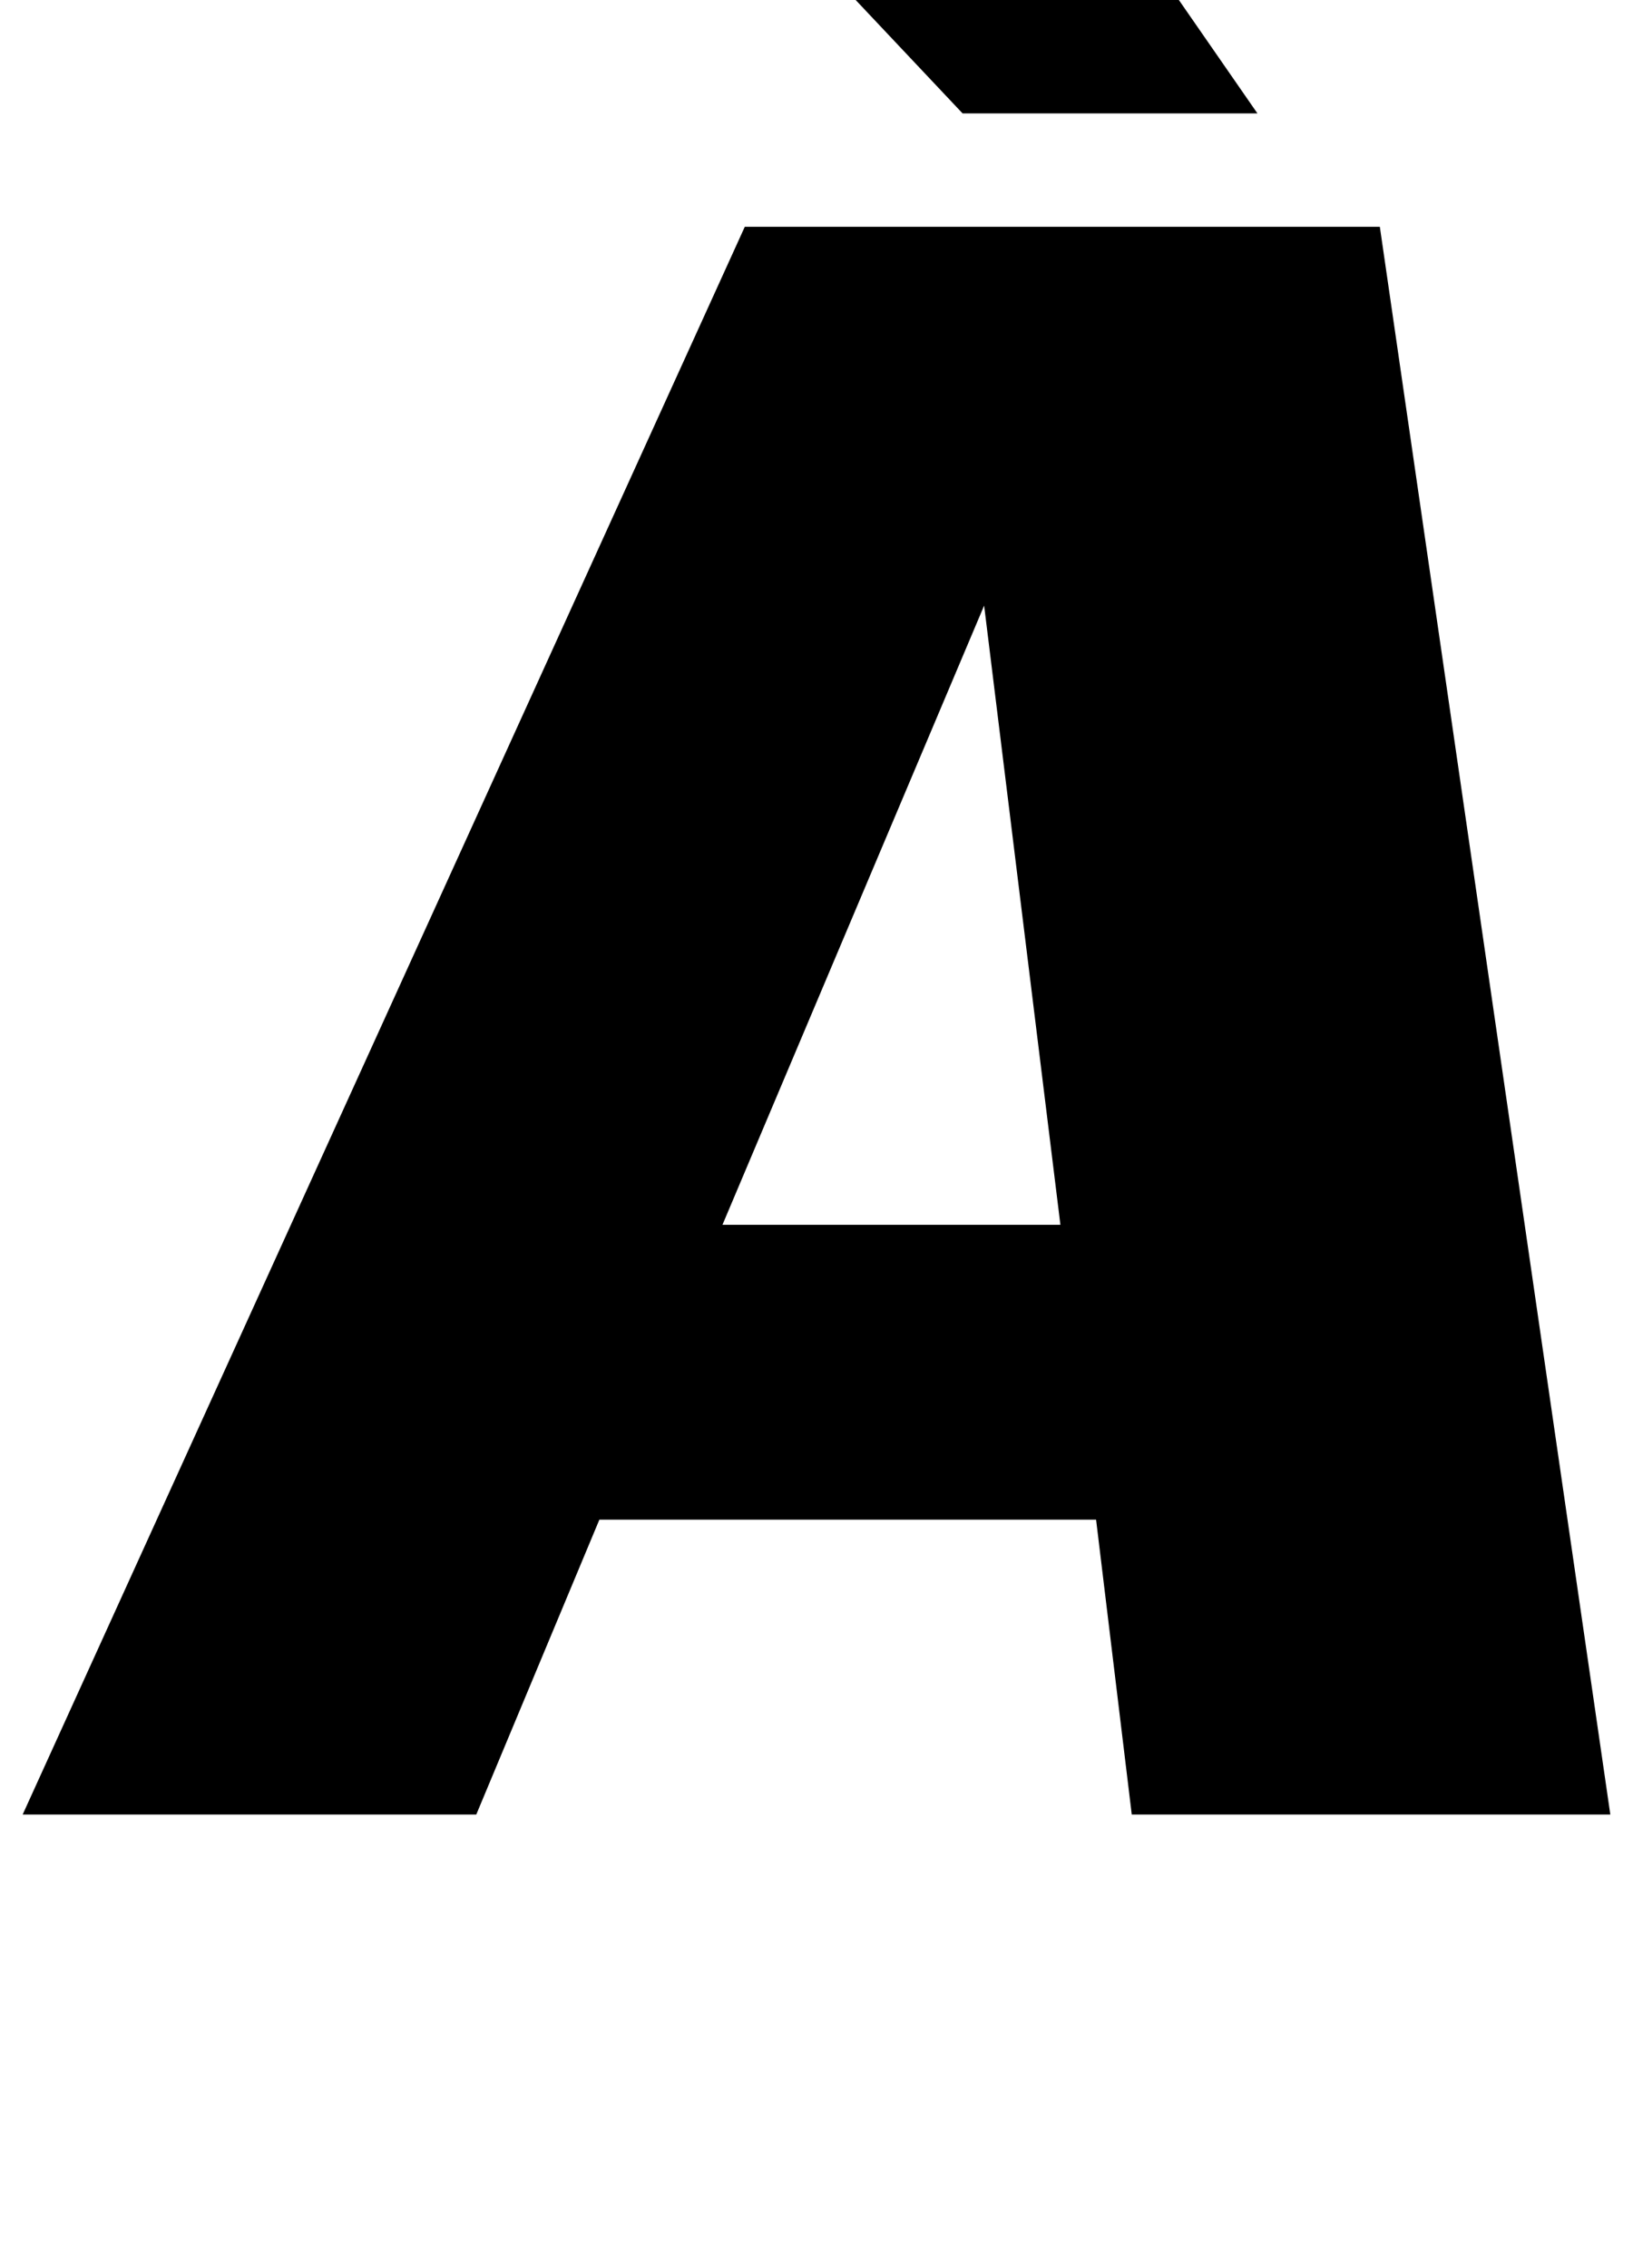 <?xml version="1.0" standalone="no"?>
<!DOCTYPE svg PUBLIC "-//W3C//DTD SVG 1.1//EN" "http://www.w3.org/Graphics/SVG/1.1/DTD/svg11.dtd" >
<svg xmlns="http://www.w3.org/2000/svg" xmlns:xlink="http://www.w3.org/1999/xlink" version="1.1" viewBox="-10 0 720 1000">
  <g transform="matrix(1 0 0 -1 0 800)">
   <path fill="currentColor"
d="M490 0h-1l-15.73 130h-219l-54.27 -130h-200l318.38 700h280l101.62 -700h-210zM423.91 533l-115.37 -273h149zM544.41 750h-130l-113.14 120h160z" />
  </g>

</svg>
